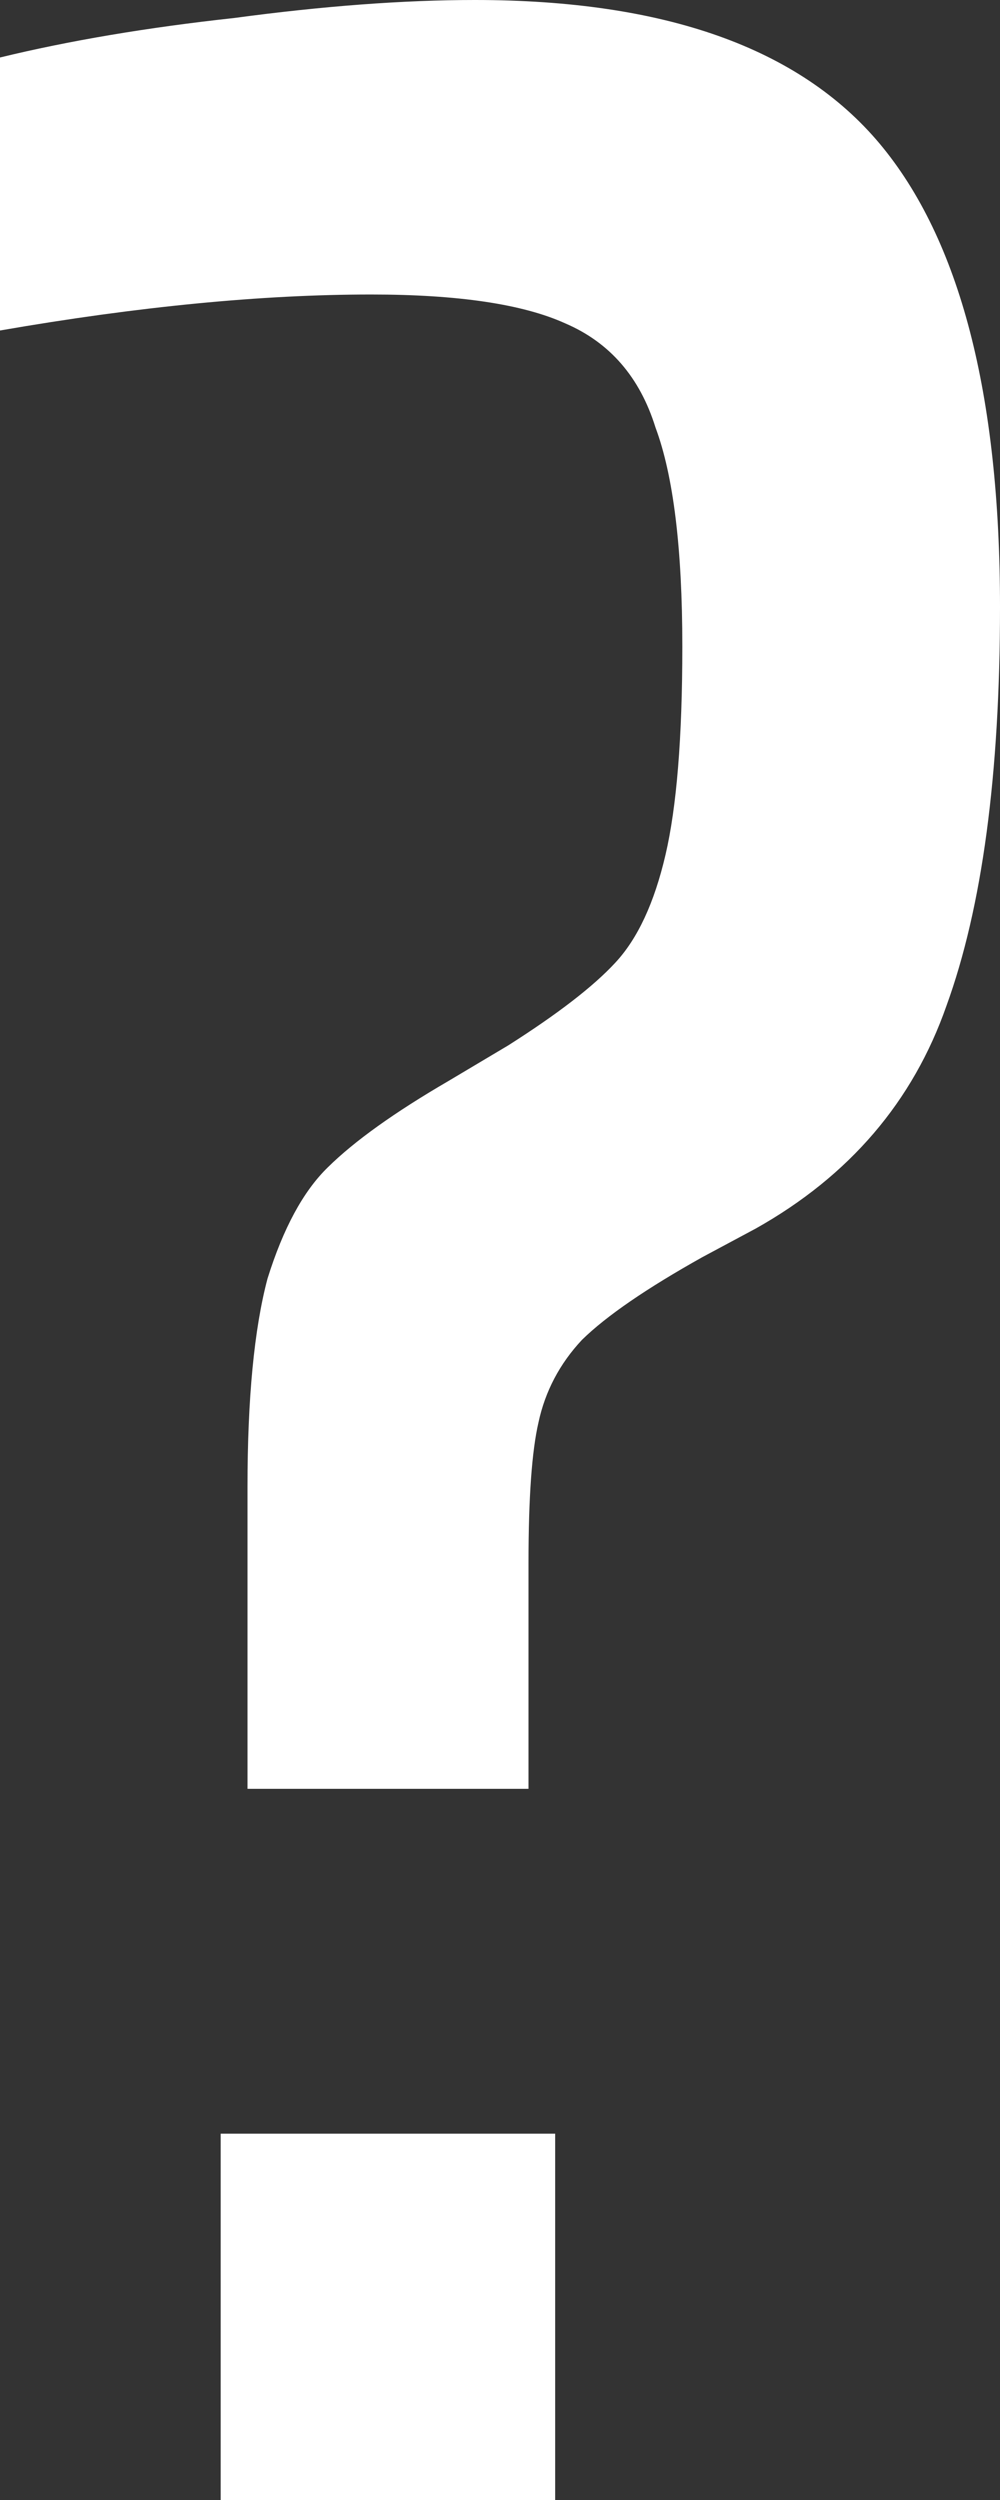 <svg width="6" height="15" viewBox="0 0 6 15" fill="none" xmlns="http://www.w3.org/2000/svg">
<rect x="0" y="0" width="6" height="15" fill="#333333" stroke="none"/>
<path d="M1.485 8.922C1.485 8.391 1.525 7.974 1.605 7.672C1.699 7.371 1.819 7.148 1.967 7.004C2.127 6.846 2.368 6.674 2.689 6.487L3.05 6.272C3.344 6.085 3.559 5.92 3.692 5.776C3.826 5.632 3.926 5.417 3.993 5.129C4.06 4.842 4.094 4.425 4.094 3.879C4.094 3.29 4.04 2.852 3.933 2.565C3.839 2.263 3.659 2.055 3.391 1.94C3.137 1.825 2.749 1.767 2.227 1.767C1.572 1.767 0.829 1.839 0 1.983V0.345C0.415 0.244 0.883 0.165 1.405 0.108C1.94 0.036 2.421 0 2.849 0C3.987 0 4.796 0.287 5.278 0.862C5.759 1.437 6 2.364 6 3.642C6 4.648 5.893 5.445 5.679 6.034C5.478 6.609 5.097 7.055 4.535 7.371L4.214 7.543C3.88 7.73 3.639 7.895 3.492 8.039C3.358 8.182 3.271 8.348 3.231 8.534C3.191 8.707 3.171 8.987 3.171 9.375V10.733H1.485V8.922ZM1.324 15V12.802H3.331V15H1.324Z" fill="white"/>
</svg>
